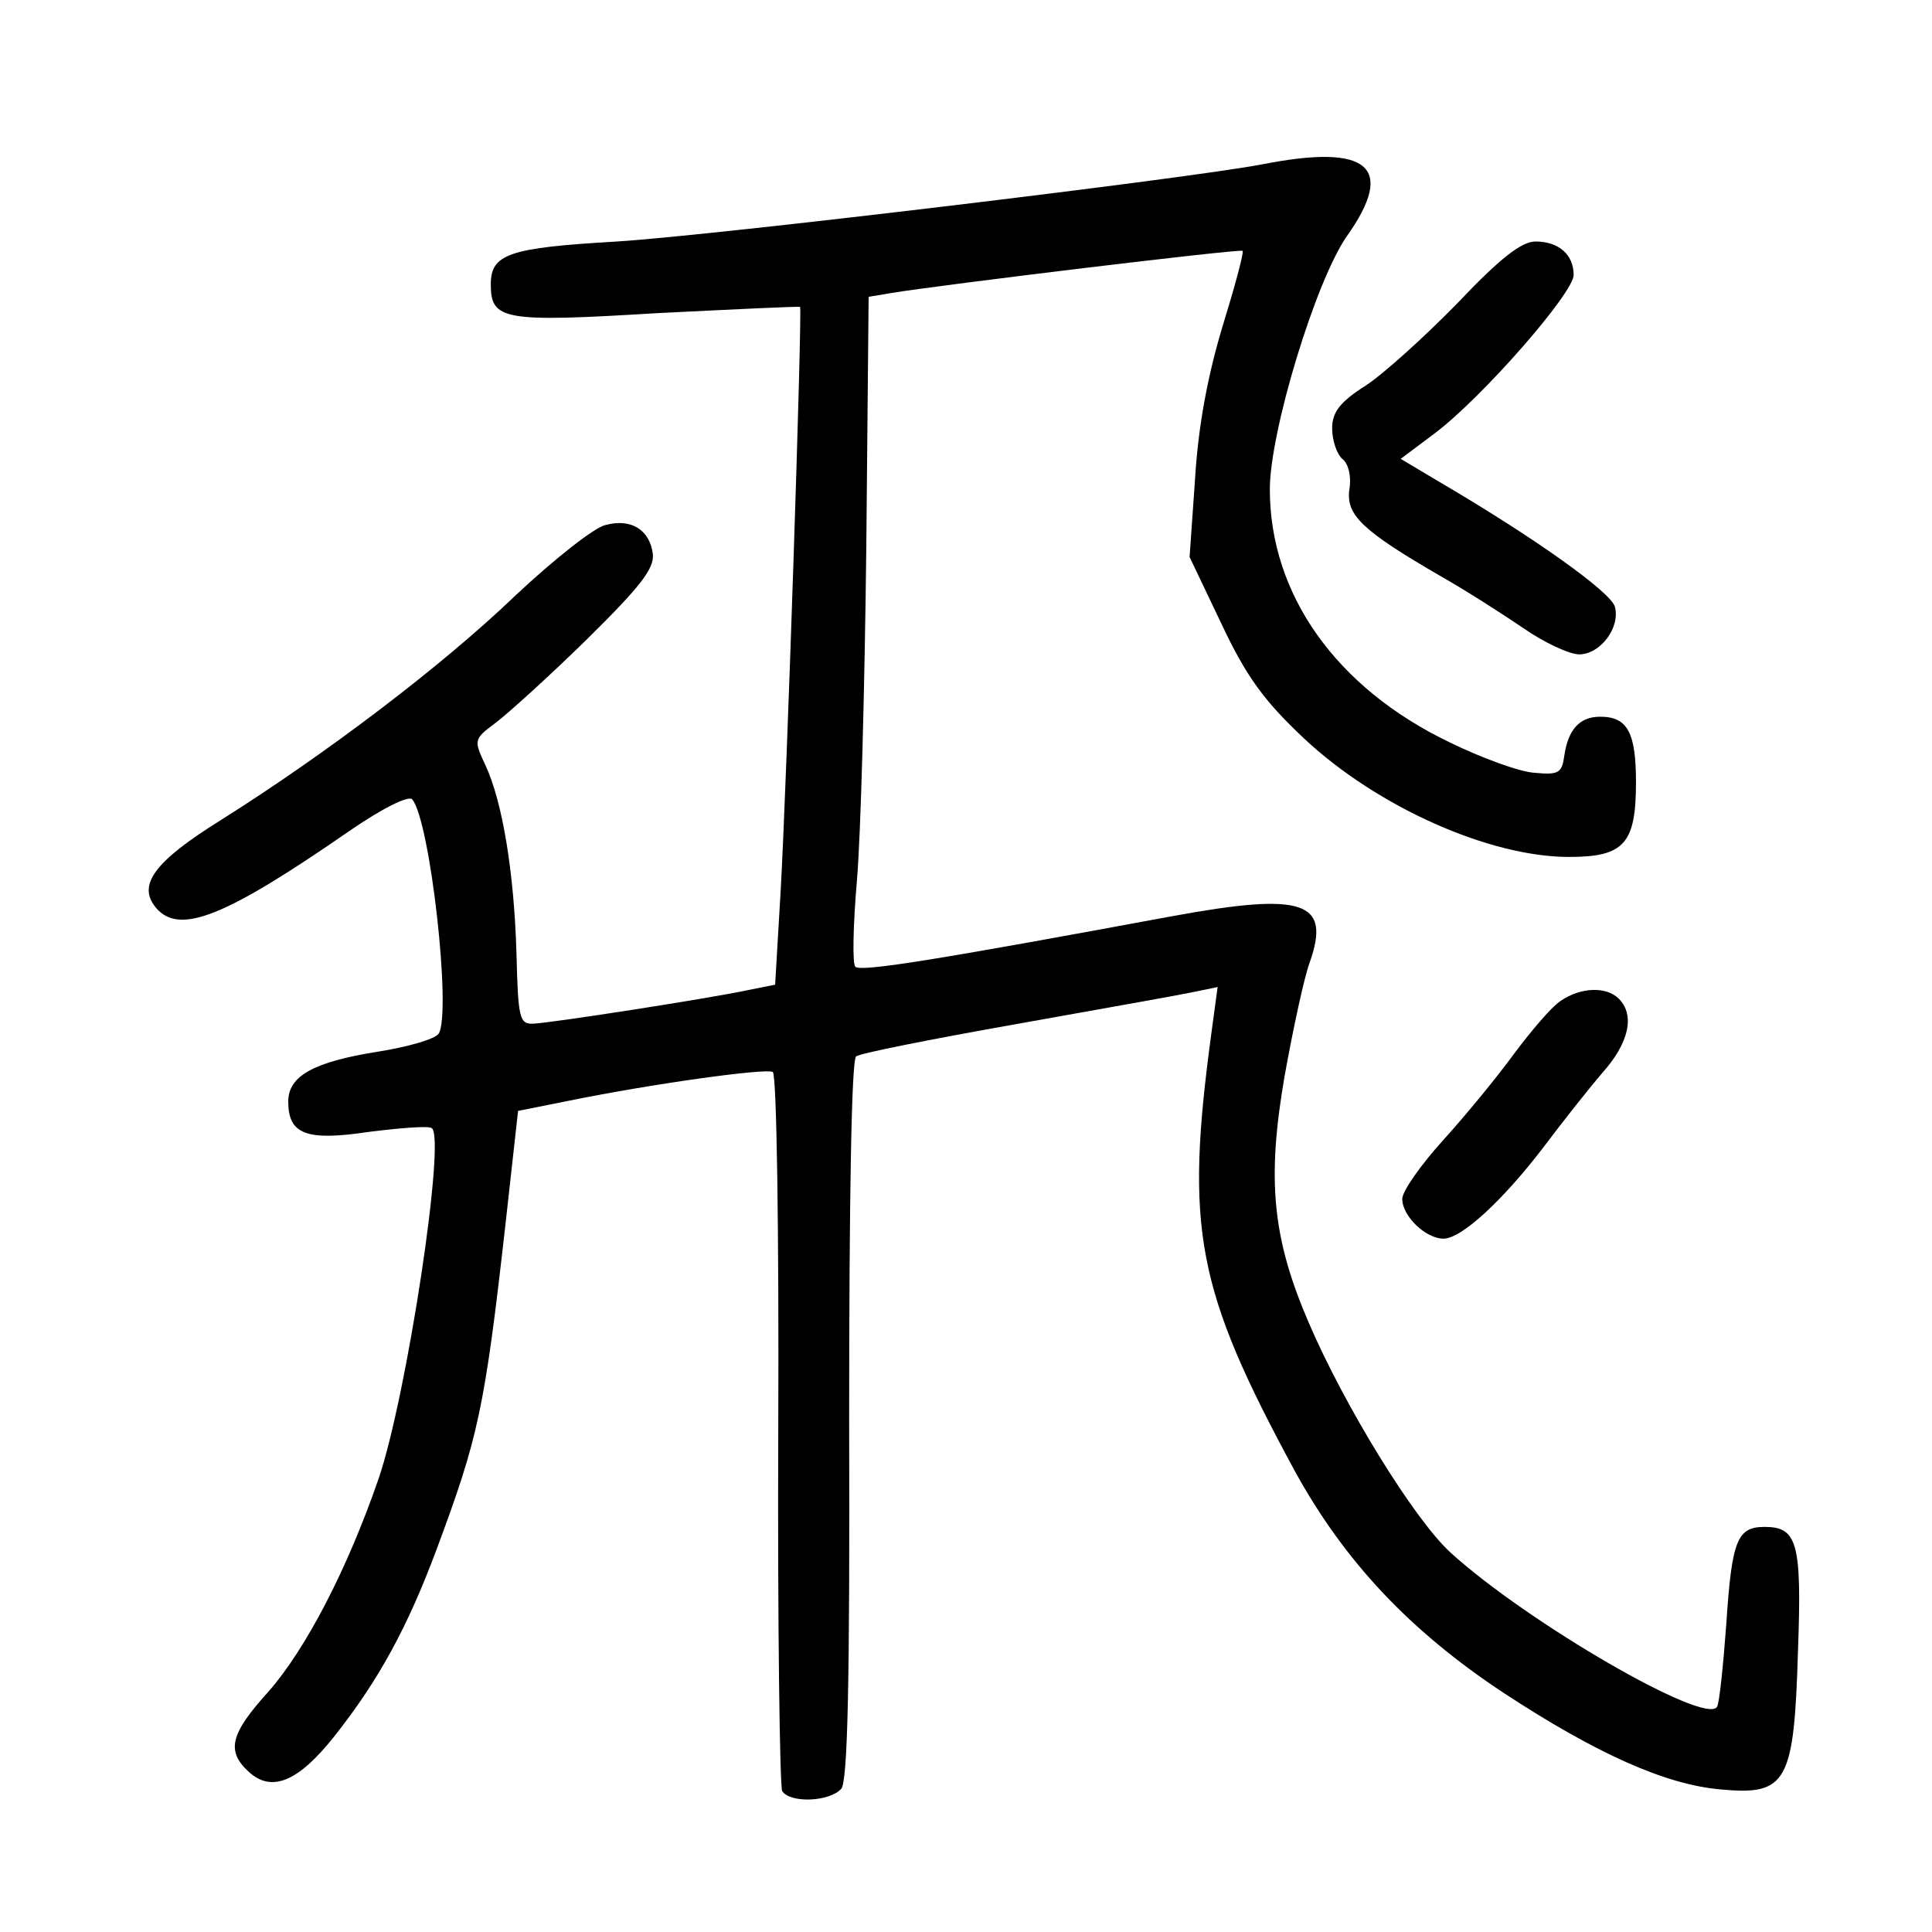 <?xml version="1.0" standalone="no"?>
<!DOCTYPE svg PUBLIC "-//W3C//DTD SVG 20010904//EN"
 "http://www.w3.org/TR/2001/REC-SVG-20010904/DTD/svg10.dtd">
<svg version="1.0" xmlns="http://www.w3.org/2000/svg"
 width="248pt" height="248pt" viewBox="0 0 248 248"
 preserveAspectRatio="xMidYMid meet">
<g transform="translate(0,248) scale(0.1,-0.1)"
fill="#000000" stroke="none">
<path d="M1620 2269 c-94 -18 -701 -91 -828 -99 -139 -8 -162 -16 -162 -55 0
-46 16 -49 213 -37 100 5 183 9 184 8 3 -3 -17 -611 -25 -751 l-7 -119 -35 -7
c-52 -11 -252 -42 -275 -43 -18 -1 -20 6 -22 89 -3 105 -18 196 -40 243 -15
32 -15 33 13 54 16 12 69 60 117 107 69 68 87 91 85 110 -4 31 -28 46 -61 37
-14 -3 -66 -44 -116 -91 -95 -91 -243 -203 -378 -288 -85 -53 -107 -83 -83
-112 30 -36 89 -12 248 98 42 29 76 46 81 41 23 -26 51 -275 34 -301 -5 -7
-40 -17 -78 -23 -82 -13 -115 -31 -115 -64 0 -42 23 -51 103 -39 40 5 76 8 81
5 19 -10 -32 -345 -68 -450 -40 -116 -93 -218 -141 -273 -50 -55 -55 -77 -25
-104 29 -26 63 -12 109 46 57 72 94 140 131 239 54 145 62 180 89 420 l16 144
65 13 c108 22 253 42 262 37 5 -4 8 -204 7 -459 -1 -249 2 -458 5 -464 10 -16
61 -14 76 3 8 11 11 131 10 475 0 283 3 462 9 465 5 4 96 22 203 41 106 19
208 37 227 41 l34 7 -8 -59 c-34 -252 -20 -328 108 -564 63 -114 146 -203 267
-283 119 -78 208 -118 279 -124 85 -8 94 9 99 179 5 138 -1 158 -43 158 -35 0
-42 -17 -49 -124 -4 -54 -9 -103 -12 -107 -15 -24 -243 108 -342 198 -47 43
-136 188 -182 295 -47 109 -54 184 -31 317 11 61 25 126 32 145 28 79 -7 91
-176 60 -297 -55 -400 -72 -407 -65 -4 3 -3 53 2 111 5 58 10 250 12 427 l3
322 30 5 c60 10 447 57 450 54 2 -2 -10 -46 -26 -98 -19 -63 -31 -128 -35
-195 l-7 -100 41 -86 c32 -68 55 -99 106 -147 94 -88 238 -152 340 -152 71 0
86 17 86 96 0 64 -11 84 -46 84 -26 0 -41 -16 -46 -50 -3 -22 -7 -25 -38 -22
-19 1 -68 19 -109 39 -146 70 -231 190 -231 325 0 74 59 268 99 325 63 89 28
119 -109 92z"/>
<path d="M1871 2091 c-42 -43 -95 -91 -118 -106 -33 -21 -43 -34 -43 -55 0
-15 6 -33 13 -39 8 -6 12 -23 9 -40 -4 -32 16 -52 118 -111 30 -17 77 -47 105
-66 27 -19 60 -34 72 -34 27 0 53 34 46 61 -5 19 -105 90 -228 162 l-47 28 44
33 c61 46 178 180 178 203 0 26 -19 43 -49 43 -18 0 -46 -22 -100 -79z"/>
<path d="M2003 1195 c-12 -8 -38 -39 -59 -67 -21 -29 -62 -79 -91 -111 -29
-32 -53 -66 -53 -76 0 -22 30 -51 53 -51 23 0 76 49 128 117 24 32 58 75 76
96 34 38 42 74 21 95 -16 16 -49 15 -75 -3z"/>
</g>
</svg>
